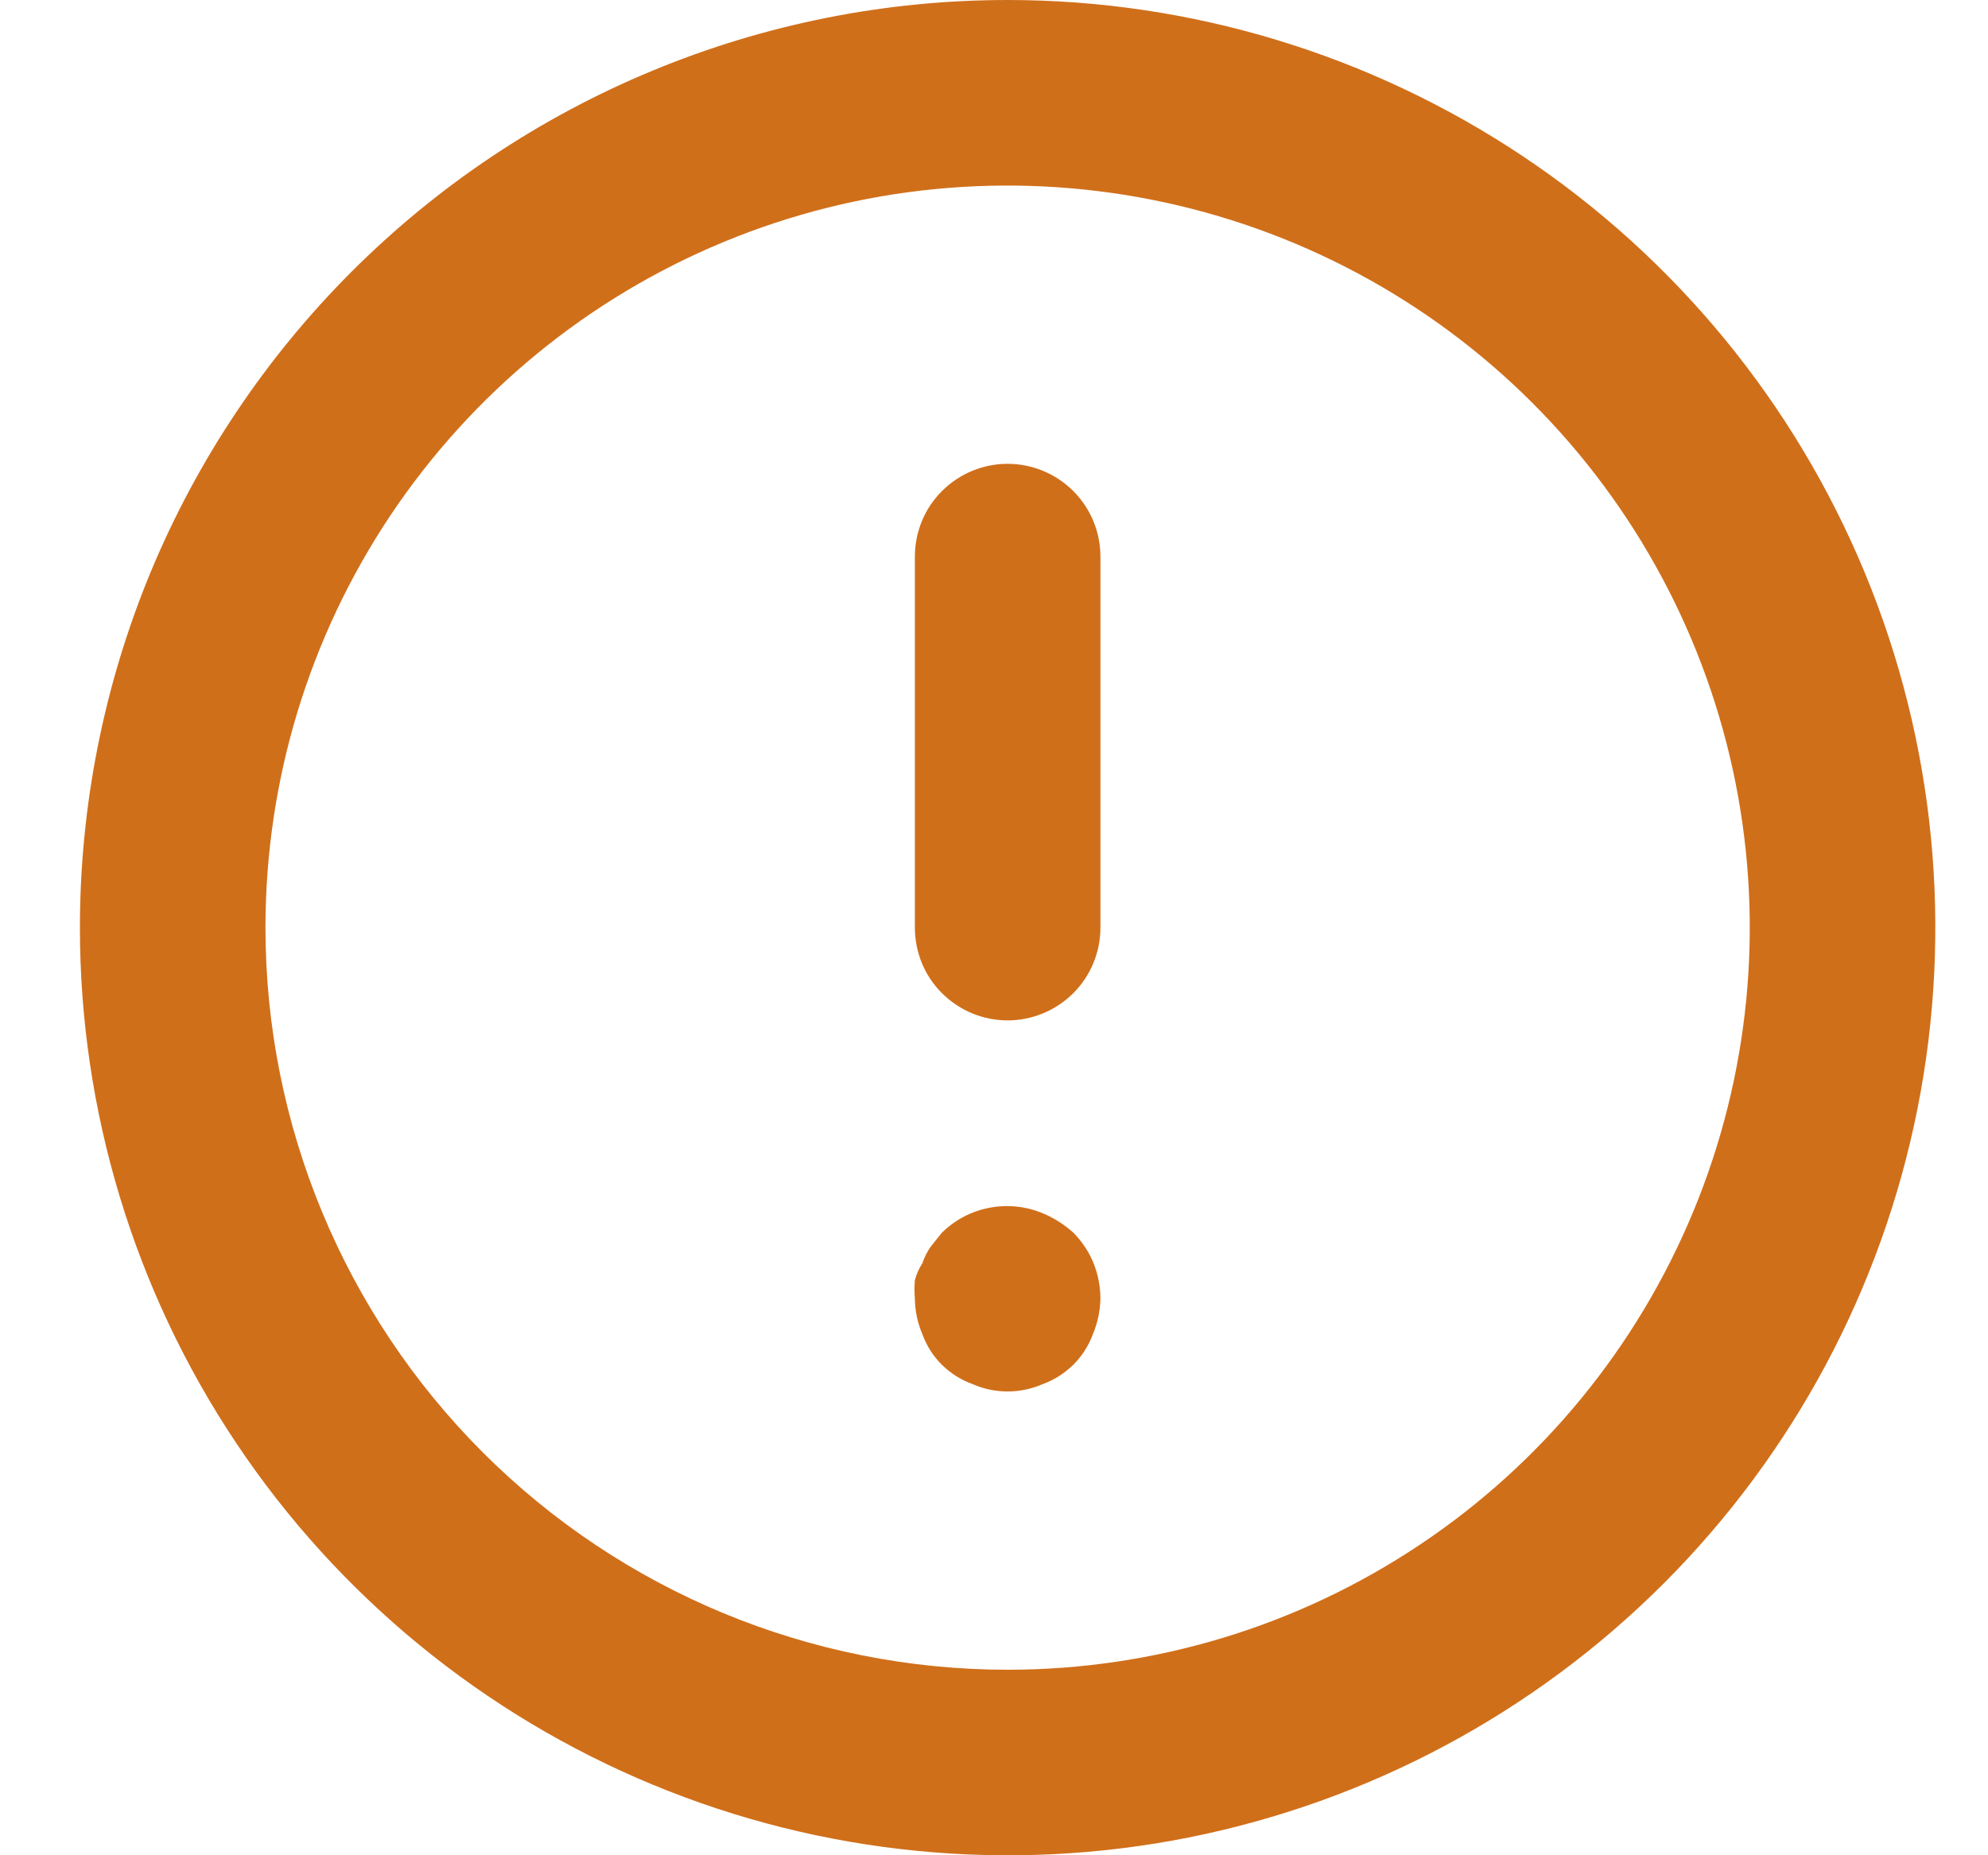 <svg width="15" height="14" viewBox="0 0 15 14" fill="none" xmlns="http://www.w3.org/2000/svg">
<path d="M7.603 3.5C7.788 3.5 7.966 3.574 8.098 3.705C8.229 3.836 8.303 4.014 8.303 4.2L8.303 7C8.303 7.186 8.229 7.364 8.098 7.495C7.966 7.626 7.788 7.7 7.603 7.7C7.417 7.7 7.239 7.626 7.108 7.495C6.976 7.364 6.903 7.186 6.903 7L6.903 4.2C6.903 4.014 6.976 3.836 7.108 3.705C7.239 3.574 7.417 3.5 7.603 3.5ZM6.959 9.534C6.974 9.489 6.995 9.447 7.022 9.408L7.106 9.303C7.204 9.206 7.329 9.14 7.465 9.114C7.601 9.088 7.741 9.102 7.869 9.156C7.953 9.191 8.031 9.241 8.1 9.303C8.164 9.368 8.216 9.446 8.251 9.531C8.285 9.617 8.303 9.708 8.303 9.8C8.301 9.891 8.282 9.982 8.247 10.066C8.215 10.153 8.165 10.232 8.1 10.297C8.034 10.362 7.955 10.413 7.869 10.444C7.785 10.481 7.694 10.5 7.603 10.5C7.511 10.5 7.42 10.481 7.337 10.444C7.25 10.413 7.171 10.362 7.105 10.297C7.04 10.232 6.99 10.153 6.959 10.066C6.923 9.982 6.904 9.891 6.903 9.8C6.899 9.753 6.899 9.707 6.903 9.66C6.915 9.615 6.933 9.573 6.959 9.534ZM7.603 6.1196e-07C8.987 4.90925e-07 10.34 0.411 11.492 1.18C12.643 1.949 13.54 3.042 14.07 4.321C14.6 5.6 14.738 7.008 14.468 8.366C14.198 9.723 13.531 10.971 12.552 11.95C11.573 12.929 10.326 13.595 8.968 13.866C7.61 14.136 6.203 13.997 4.924 13.467C3.645 12.937 2.551 12.04 1.782 10.889C1.013 9.738 0.603 8.384 0.603 7C0.603 6.081 0.784 5.17 1.135 4.321C1.487 3.472 2.003 2.7 2.653 2.05C3.303 1.4 4.074 0.885 4.924 0.533C5.773 0.181 6.683 6.92323e-07 7.603 6.1196e-07ZM7.603 12.6C8.71 12.6 9.793 12.272 10.714 11.656C11.635 11.041 12.352 10.166 12.776 9.143C13.2 8.12 13.311 6.994 13.095 5.907C12.879 4.821 12.345 3.823 11.562 3.04C10.779 2.257 9.781 1.724 8.695 1.508C7.609 1.292 6.483 1.402 5.46 1.826C4.436 2.25 3.562 2.968 2.946 3.889C2.331 4.81 2.003 5.892 2.003 7C2.003 8.485 2.593 9.91 3.643 10.96C4.693 12.01 6.117 12.6 7.603 12.6Z" fill="#D06F1A"/>
</svg>
